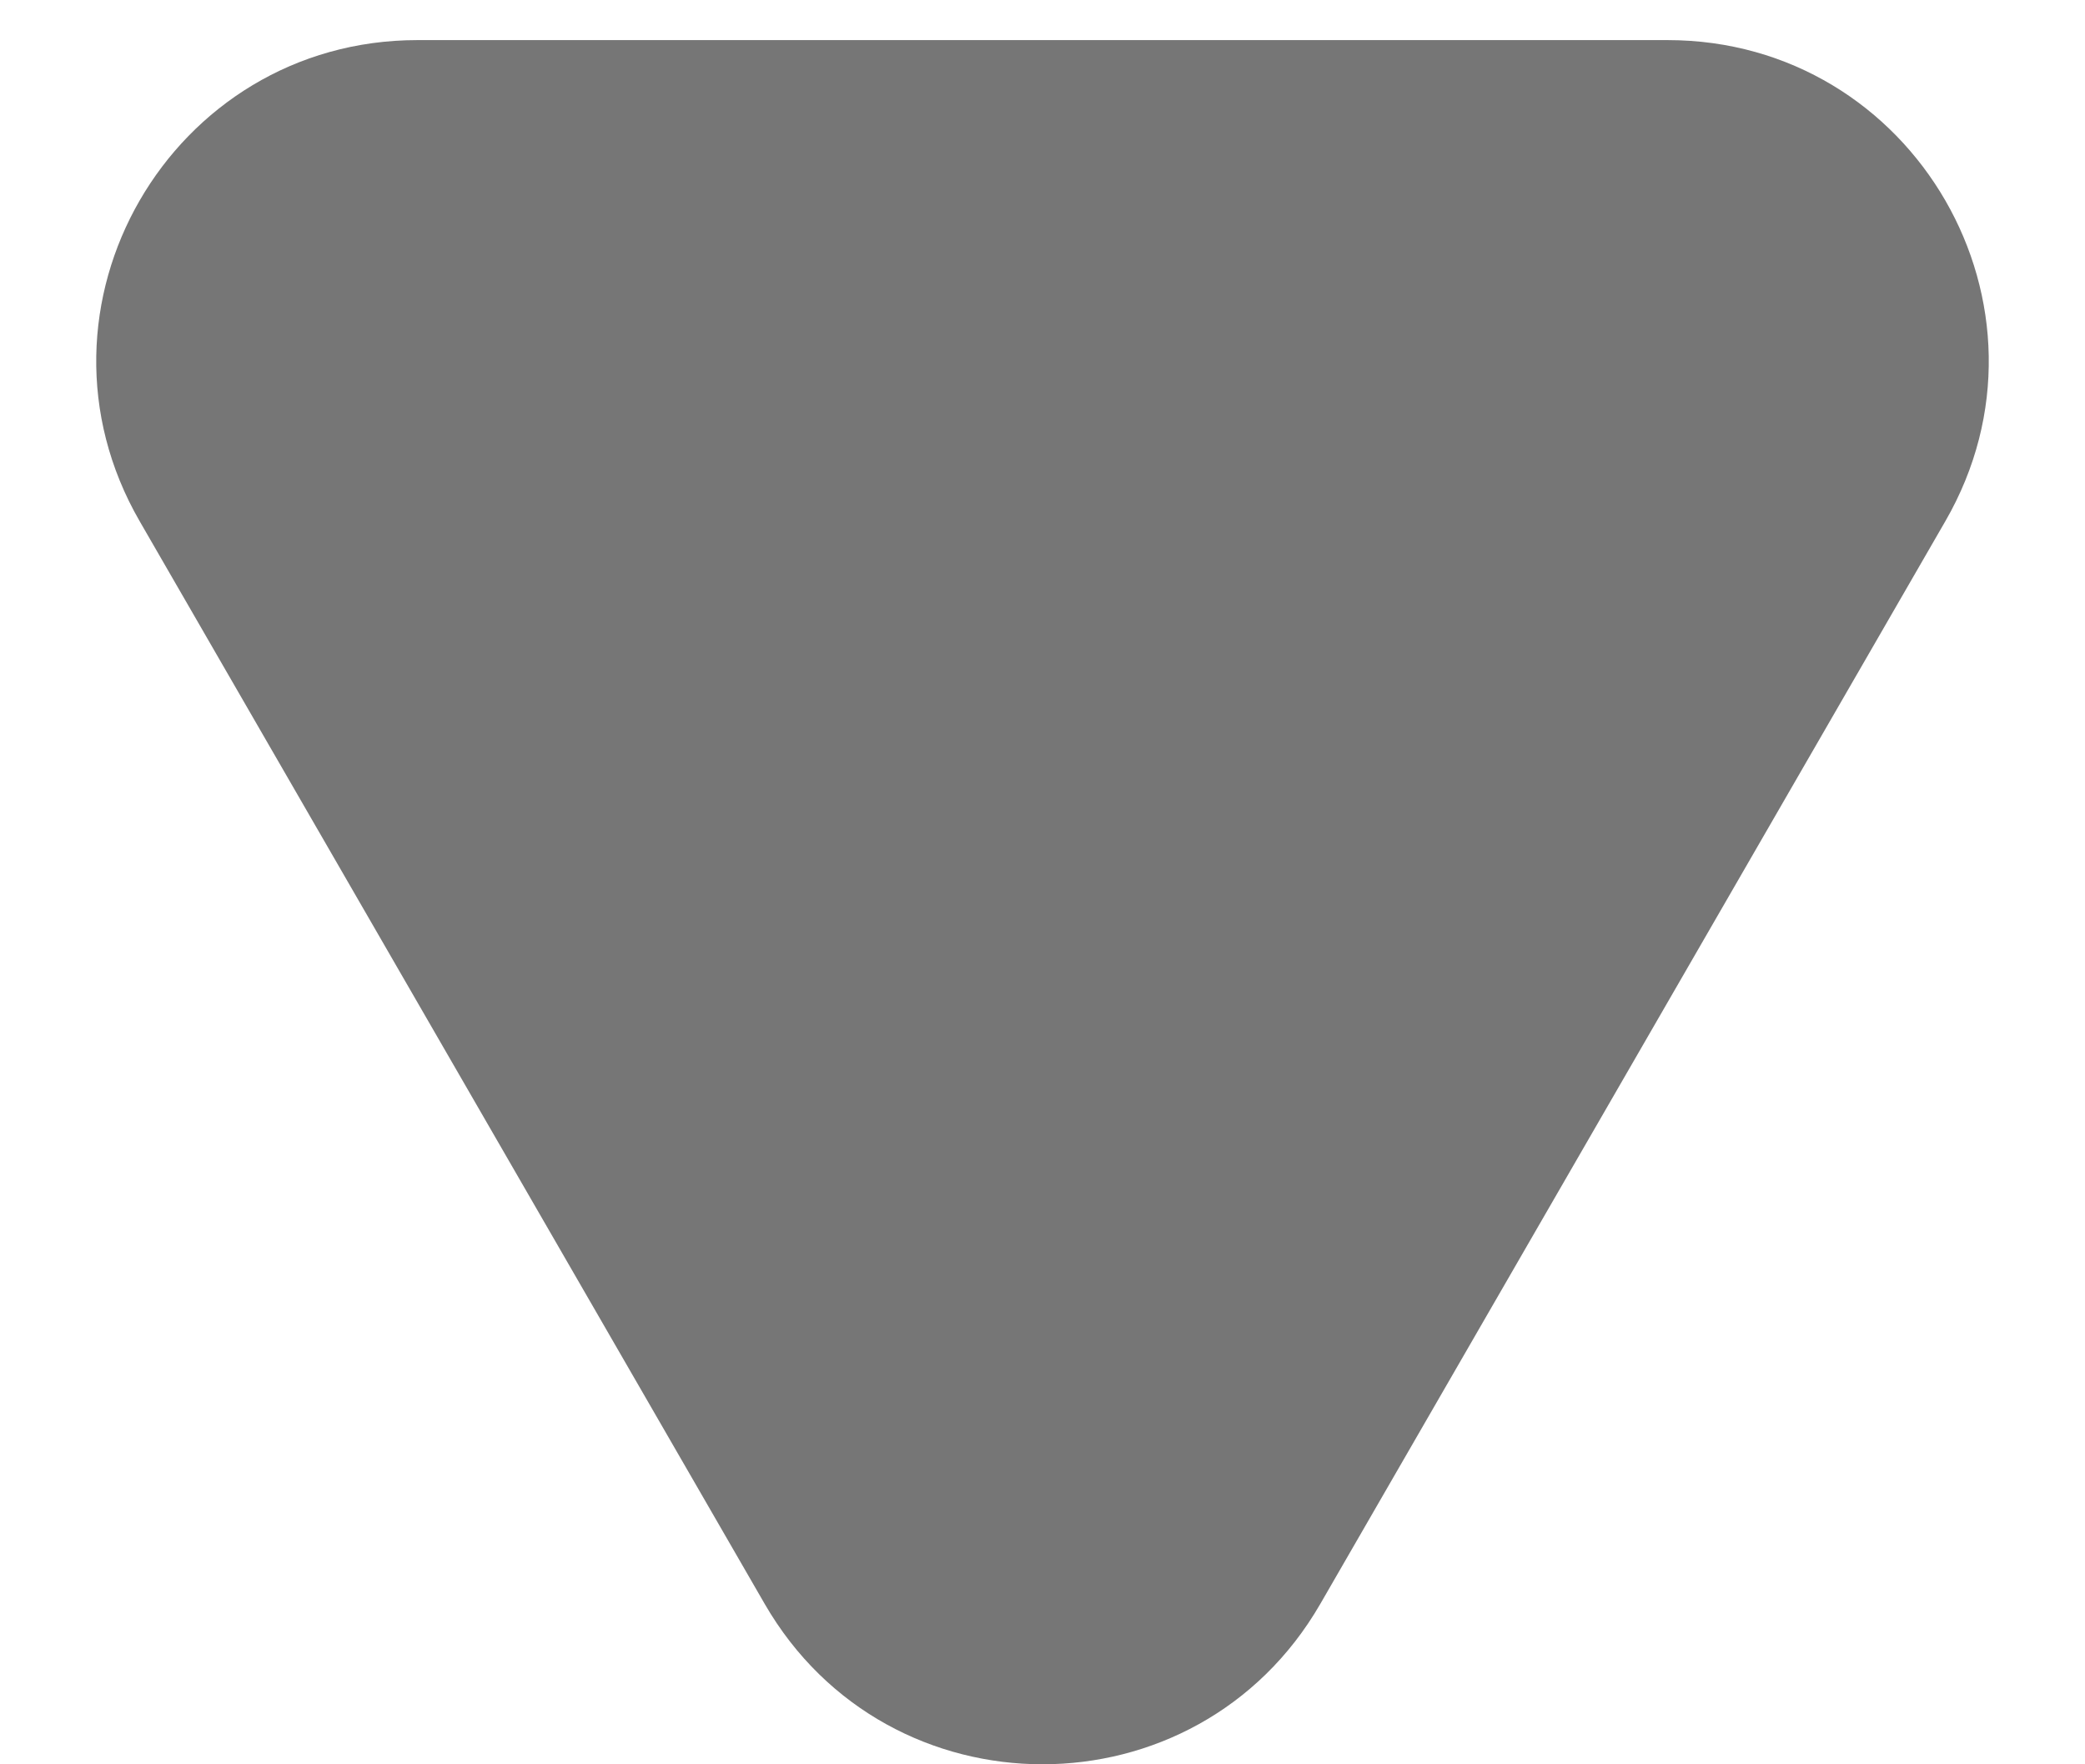 <svg width="13" height="11" viewBox="0 0 13 11" fill="none" xmlns="http://www.w3.org/2000/svg">
<path d="M8.232 10C7.462 11.333 5.538 11.333 4.768 10L0.871 3.25C0.101 1.917 1.063 0.25 2.603 0.25L10.397 0.25C11.937 0.25 12.899 1.917 12.129 3.25L8.232 10Z" fill="#767676"/>
</svg>
